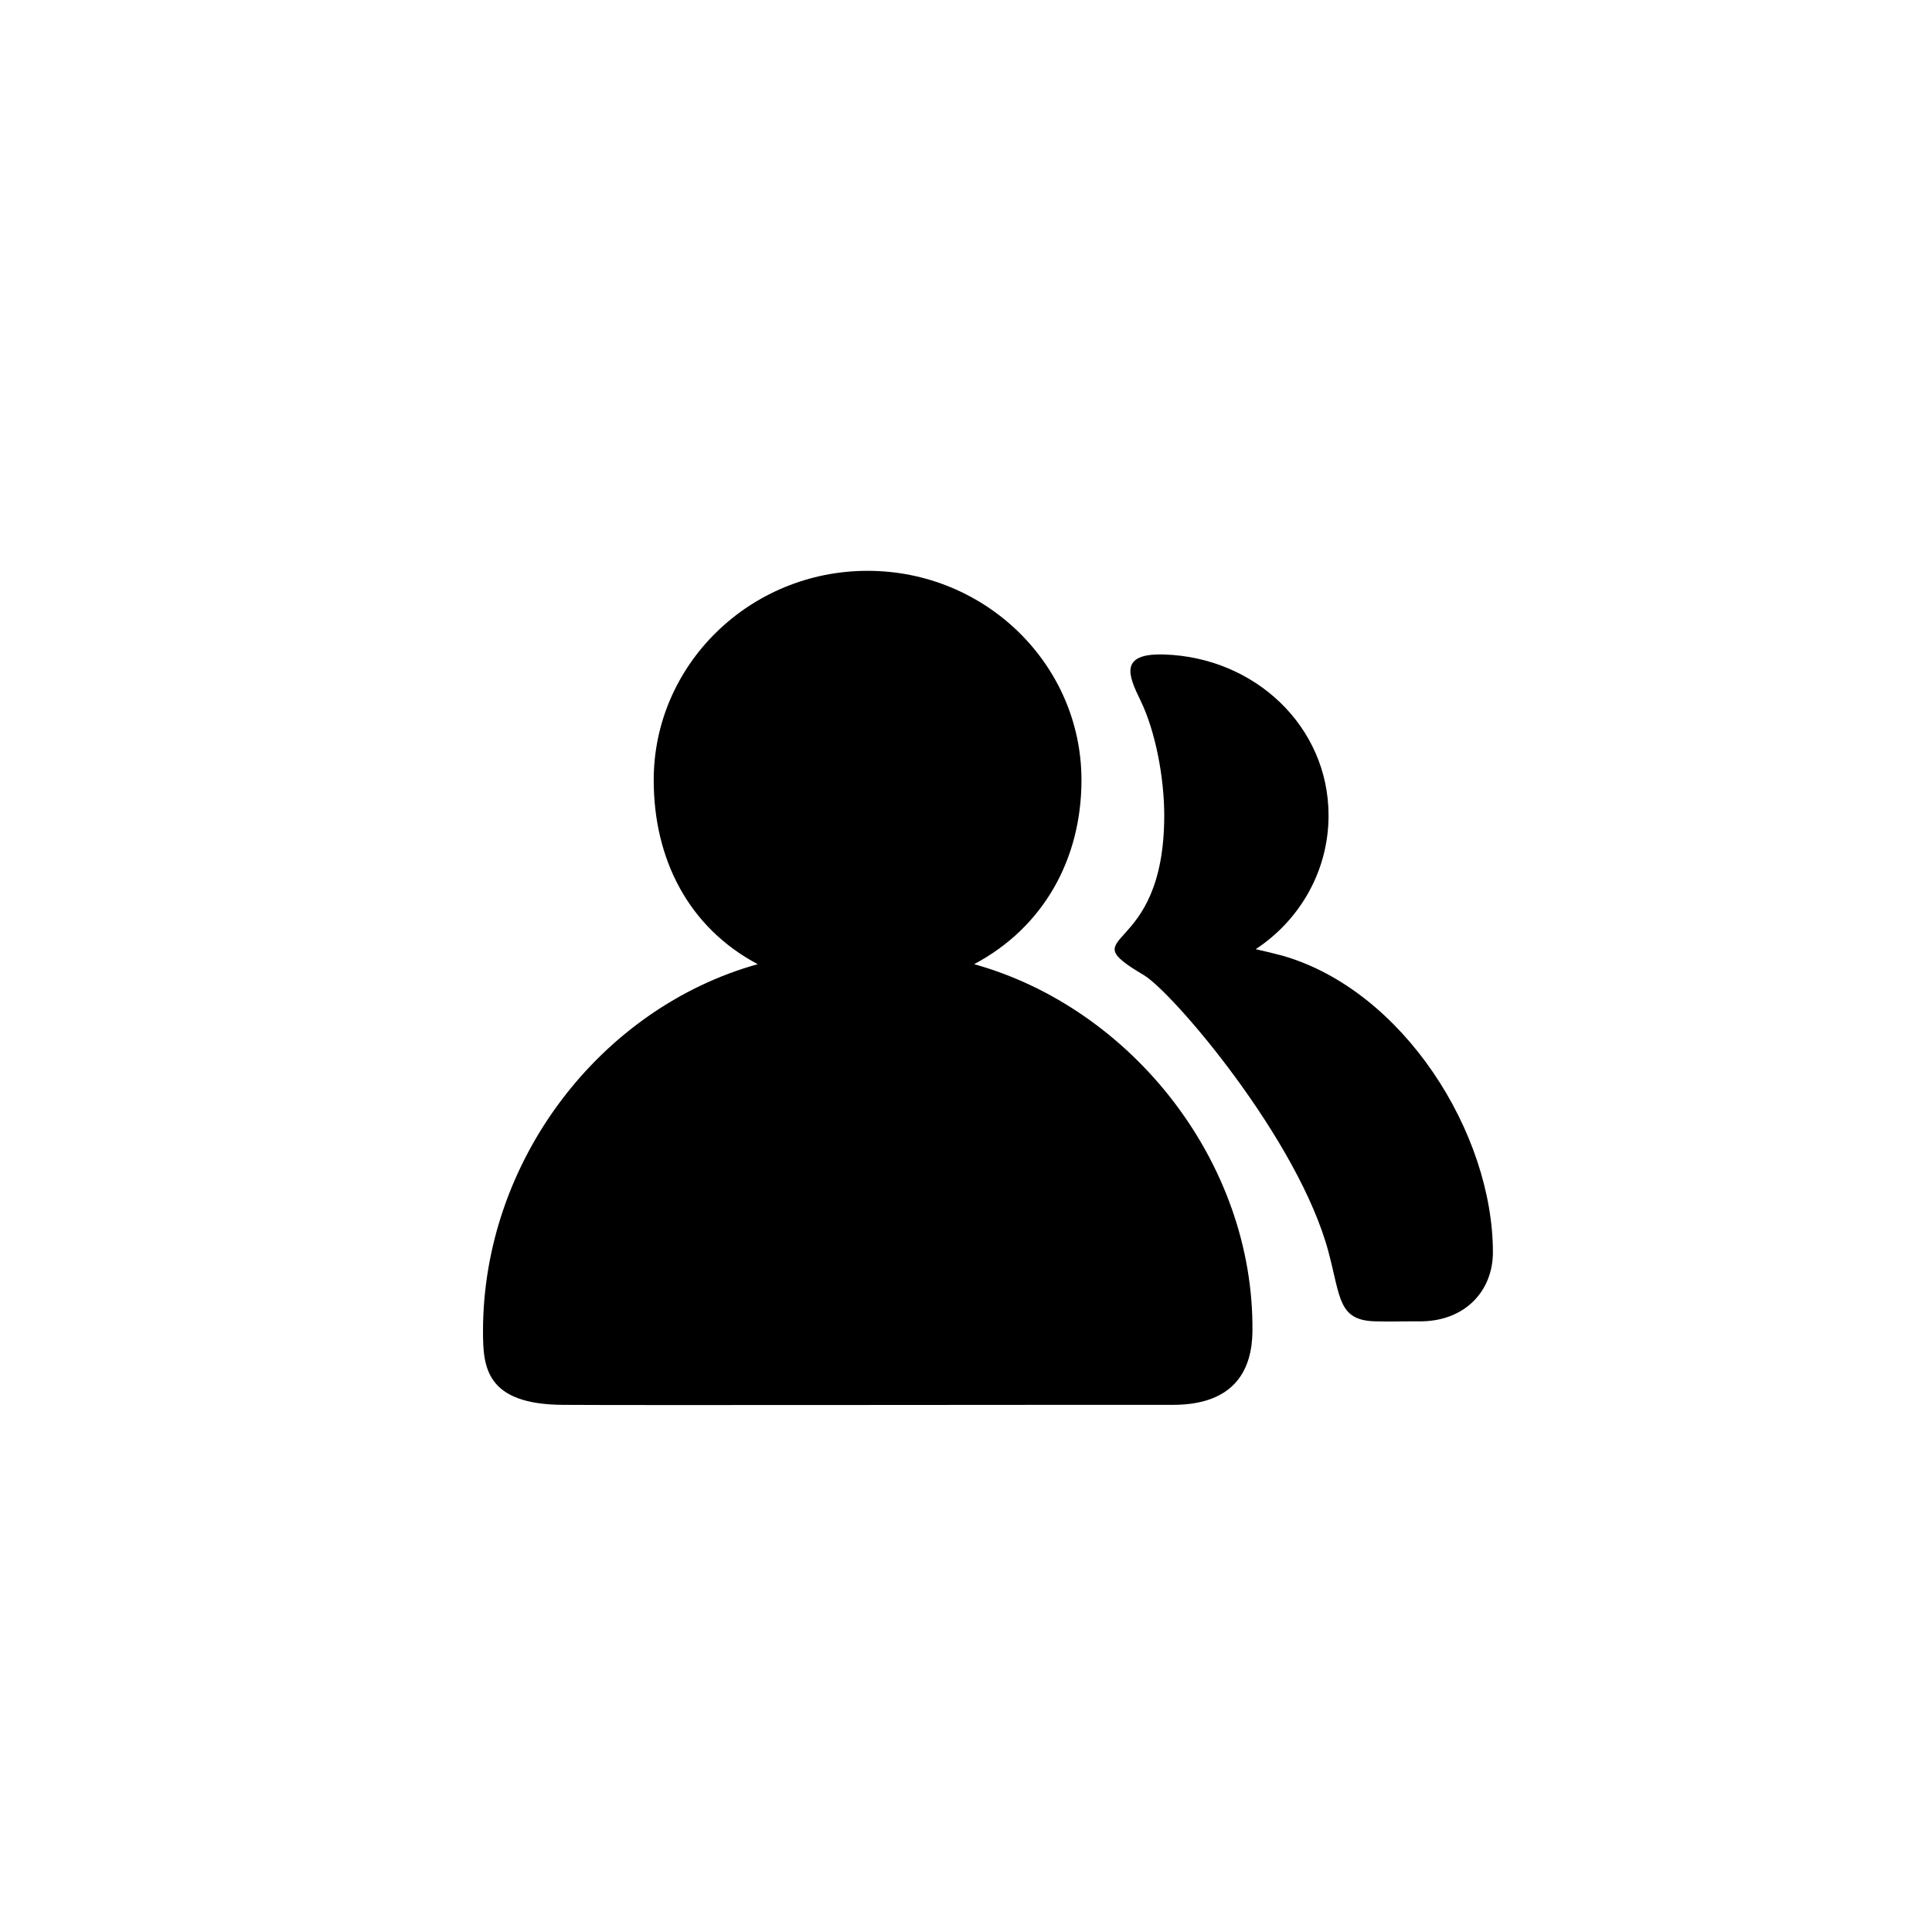 <svg xmlns="http://www.w3.org/2000/svg" viewBox="0 0 1024 1024">
    <path
        fill="currentColor"
        d="M663.82,705.6c-.18,19.57-8.7,39-42.18,39-75.42-.06-286.94.27-323.44,0-40.91-.29-42.2-20.27-42.2-39,0-90.35,62.16-171.29,145.61-194.57-36.73-19.48-55.13-55.68-55.13-97.58,0-61.16,50.85-110.9,113.36-110.9S573.2,352.29,573.2,413.45c0,41.92-20.16,78.1-56.89,97.58C599.83,534.31,664.71,616.07,663.82,705.6Zm127.45-41.84c0,20.48-14.9,37-39.52,36.58-12.35-.05-11.4.24-22.68,0-19.76-.43-18.46-12.3-24.89-36.58-15.81-59.72-82.69-137.9-97.95-146.94-40.21-23.84,10.84-8,10.84-84.64,0-19.68-4.53-44.4-12.62-61-6.34-13-11.56-25.06,12.62-24.28,48.08,1.5,87.09,38.2,87.09,85.3,0,29.54-15.32,55.56-38.61,70.89,4.55,1,9.17,2.12,14.3,3.47C743.79,525,791.27,600.48,791.27,663.76Z" />
</svg>